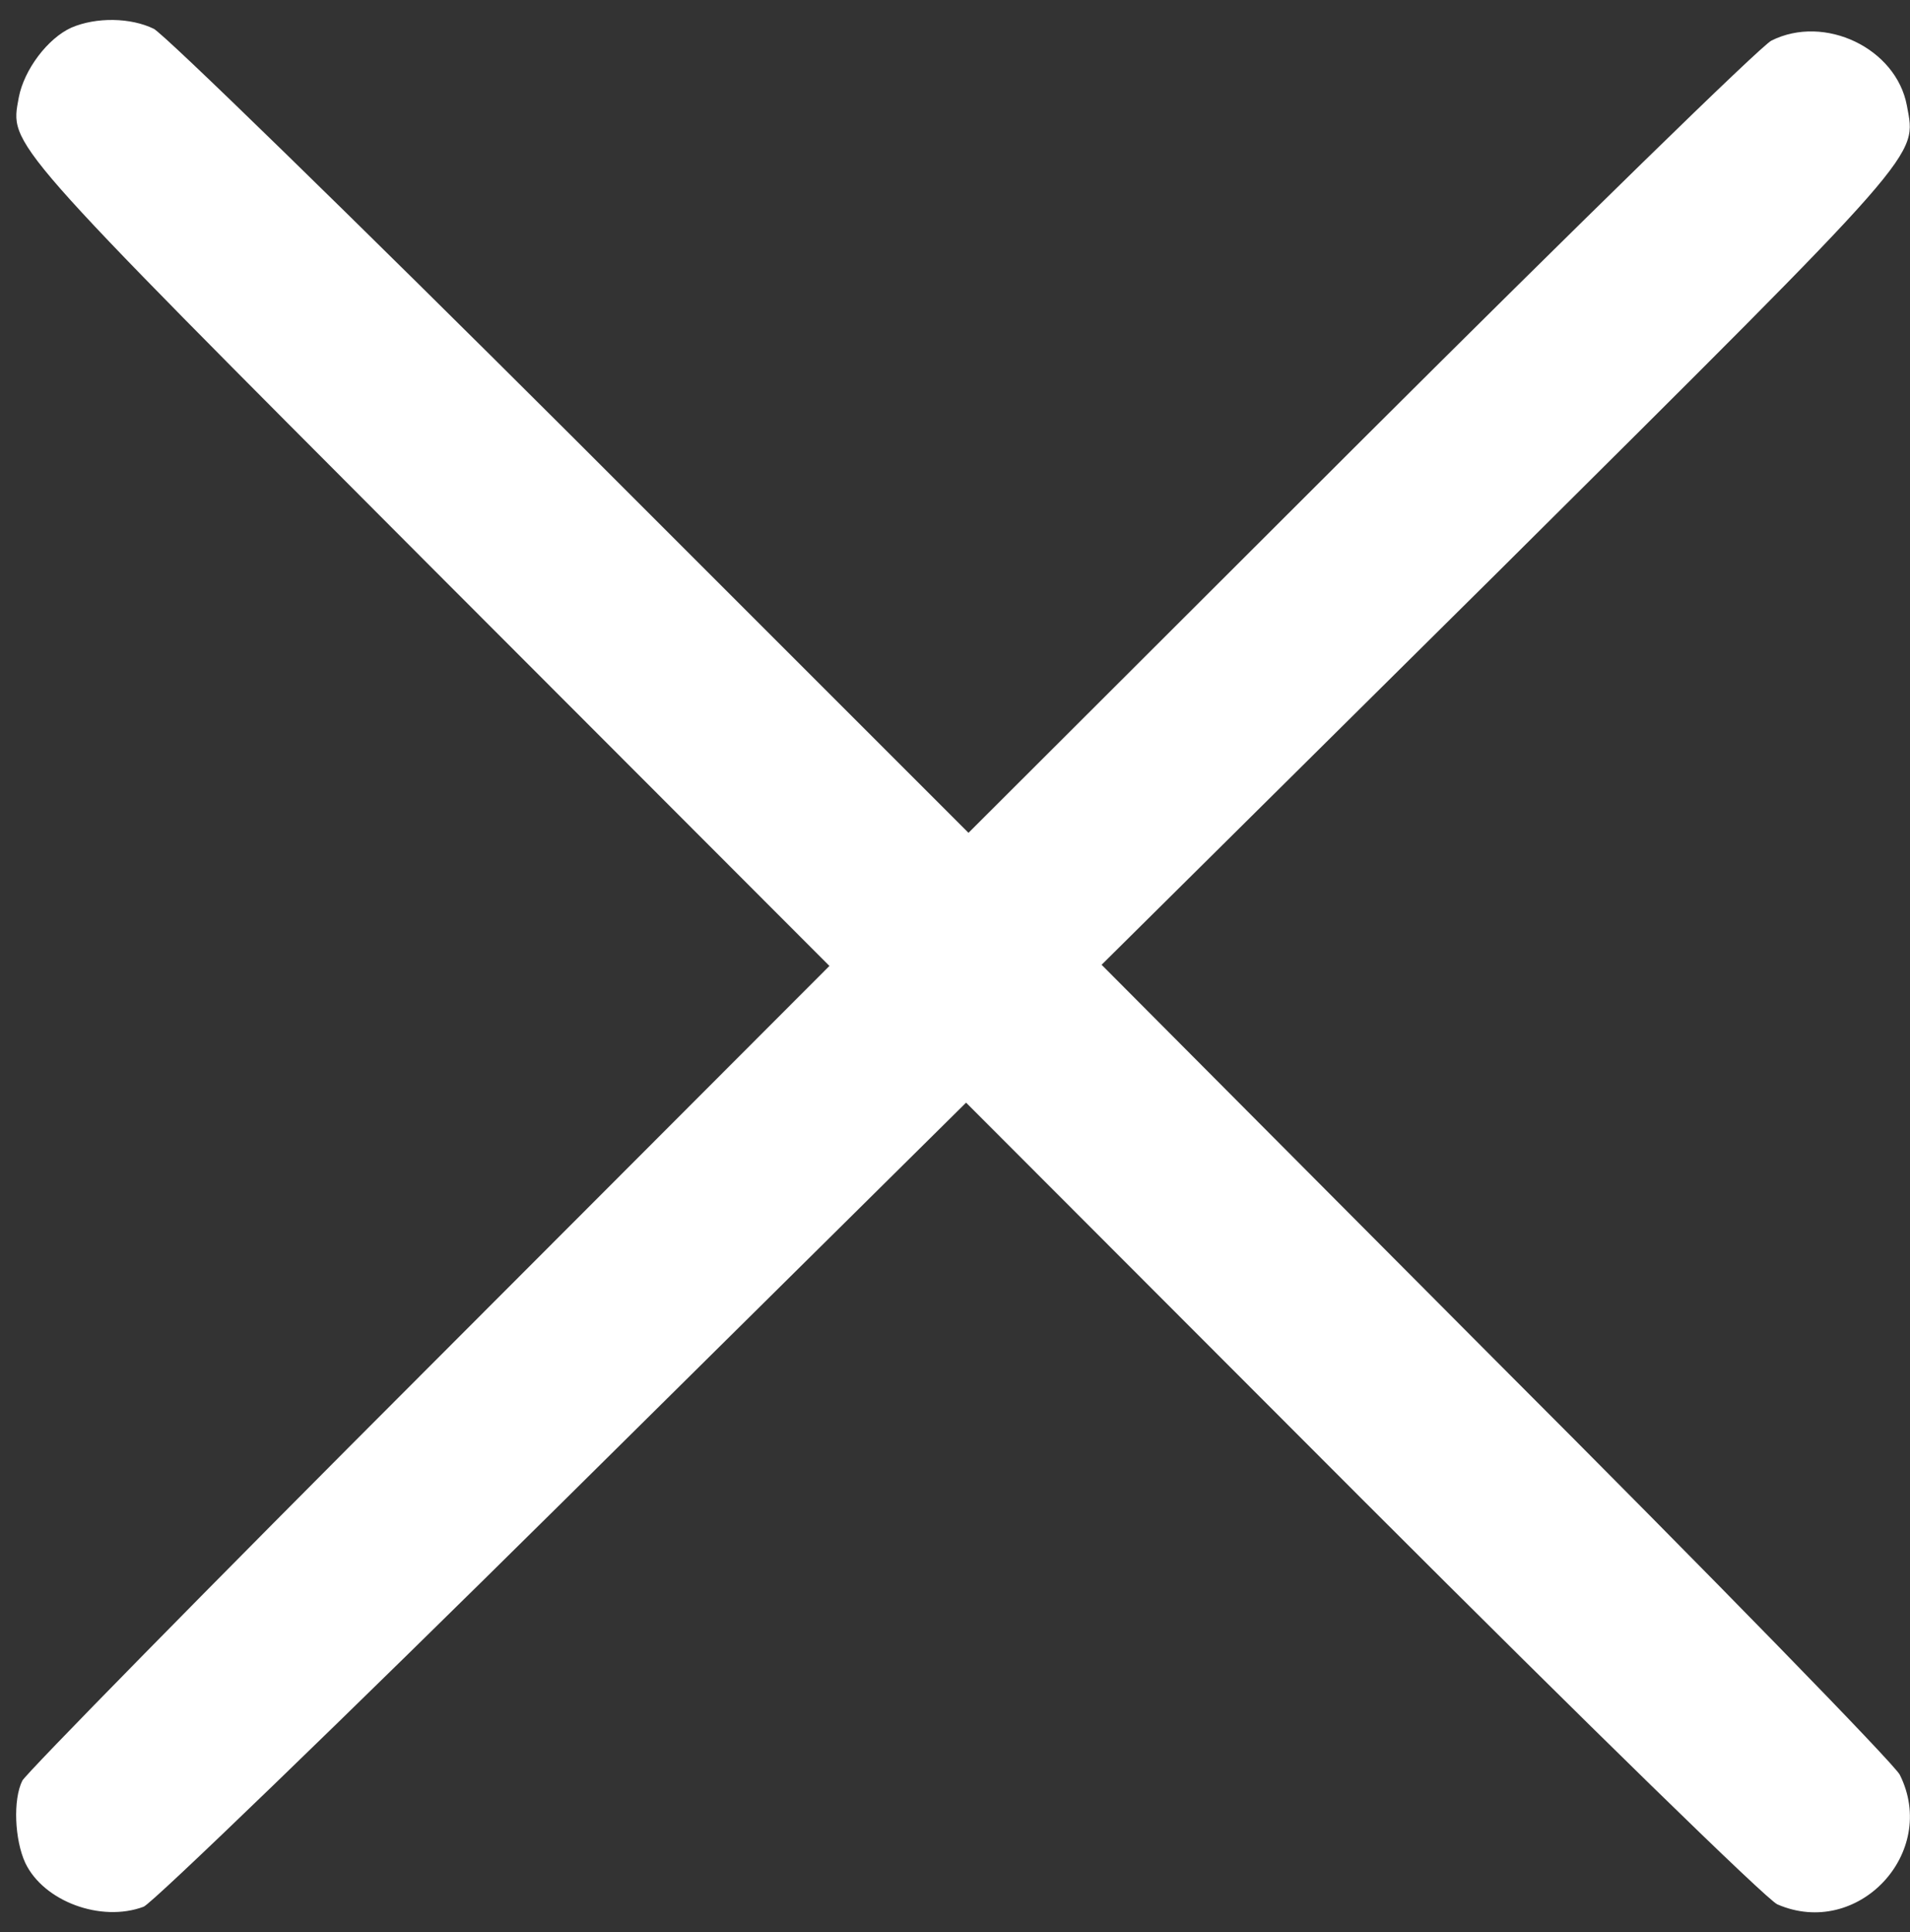 <?xml version="1.0" encoding="utf-8"?>
<!-- Generator: Adobe Illustrator 18.1.1, SVG Export Plug-In . SVG Version: 6.00 Build 0)  -->
<svg version="1.1" id="Layer_1" xmlns="http://www.w3.org/2000/svg" xmlns:xlink="http://www.w3.org/1999/xlink" x="0px" y="0px"
	 viewBox="91 0 604.9 612" enable-background="new 91 0 604.9 612" xml:space="preserve">
<rect x="91" y="0" width="604.9" height="612" fill="#333333" stroke="none"/>
<g>
	<g transform="translate(0,322) scale(0.1,-0.1)">
		<path fill="#FFFFFF" d="M1136.3,3132.6c-75-33.7-149.9-133-166.8-221.1C941.4,2757.8,917.1,2786,2270,1429.2L3536.8,160.6
			L2268.1-1110C1571.1-1807.1,992-2397.4,980.7-2419.9c-30-60-24.4-187.4,9.4-260.5c58.1-121.8,239.8-189.3,374.8-138.7
			c28.1,11.3,625.9,588.4,1328.6,1283.7l1276.1,1263l1255.6-1257.4c721.5-721.5,1279.9-1266.8,1313.6-1281.8
			c254.8-110.6,511.6,163,387.9,410.4c-16.9,33.7-592.2,624.1-1279.9,1311.8L4398.8,164.3l1259.3,1248.1
			c1356.7,1349.2,1321.1,1308,1291.1,1472.9c-33.7,181.8-260.5,290.5-429.1,206.1c-33.7-16.8-618.4-588.4-1300.5-1268.7
			L3977.2,582.2L2717.9,1841.5C2024.5,2533,1430.5,3112,1396.8,3128.9C1323.7,3164.5,1215,3166.3,1136.3,3132.6z"/>
	</g>
</g>
</svg>

